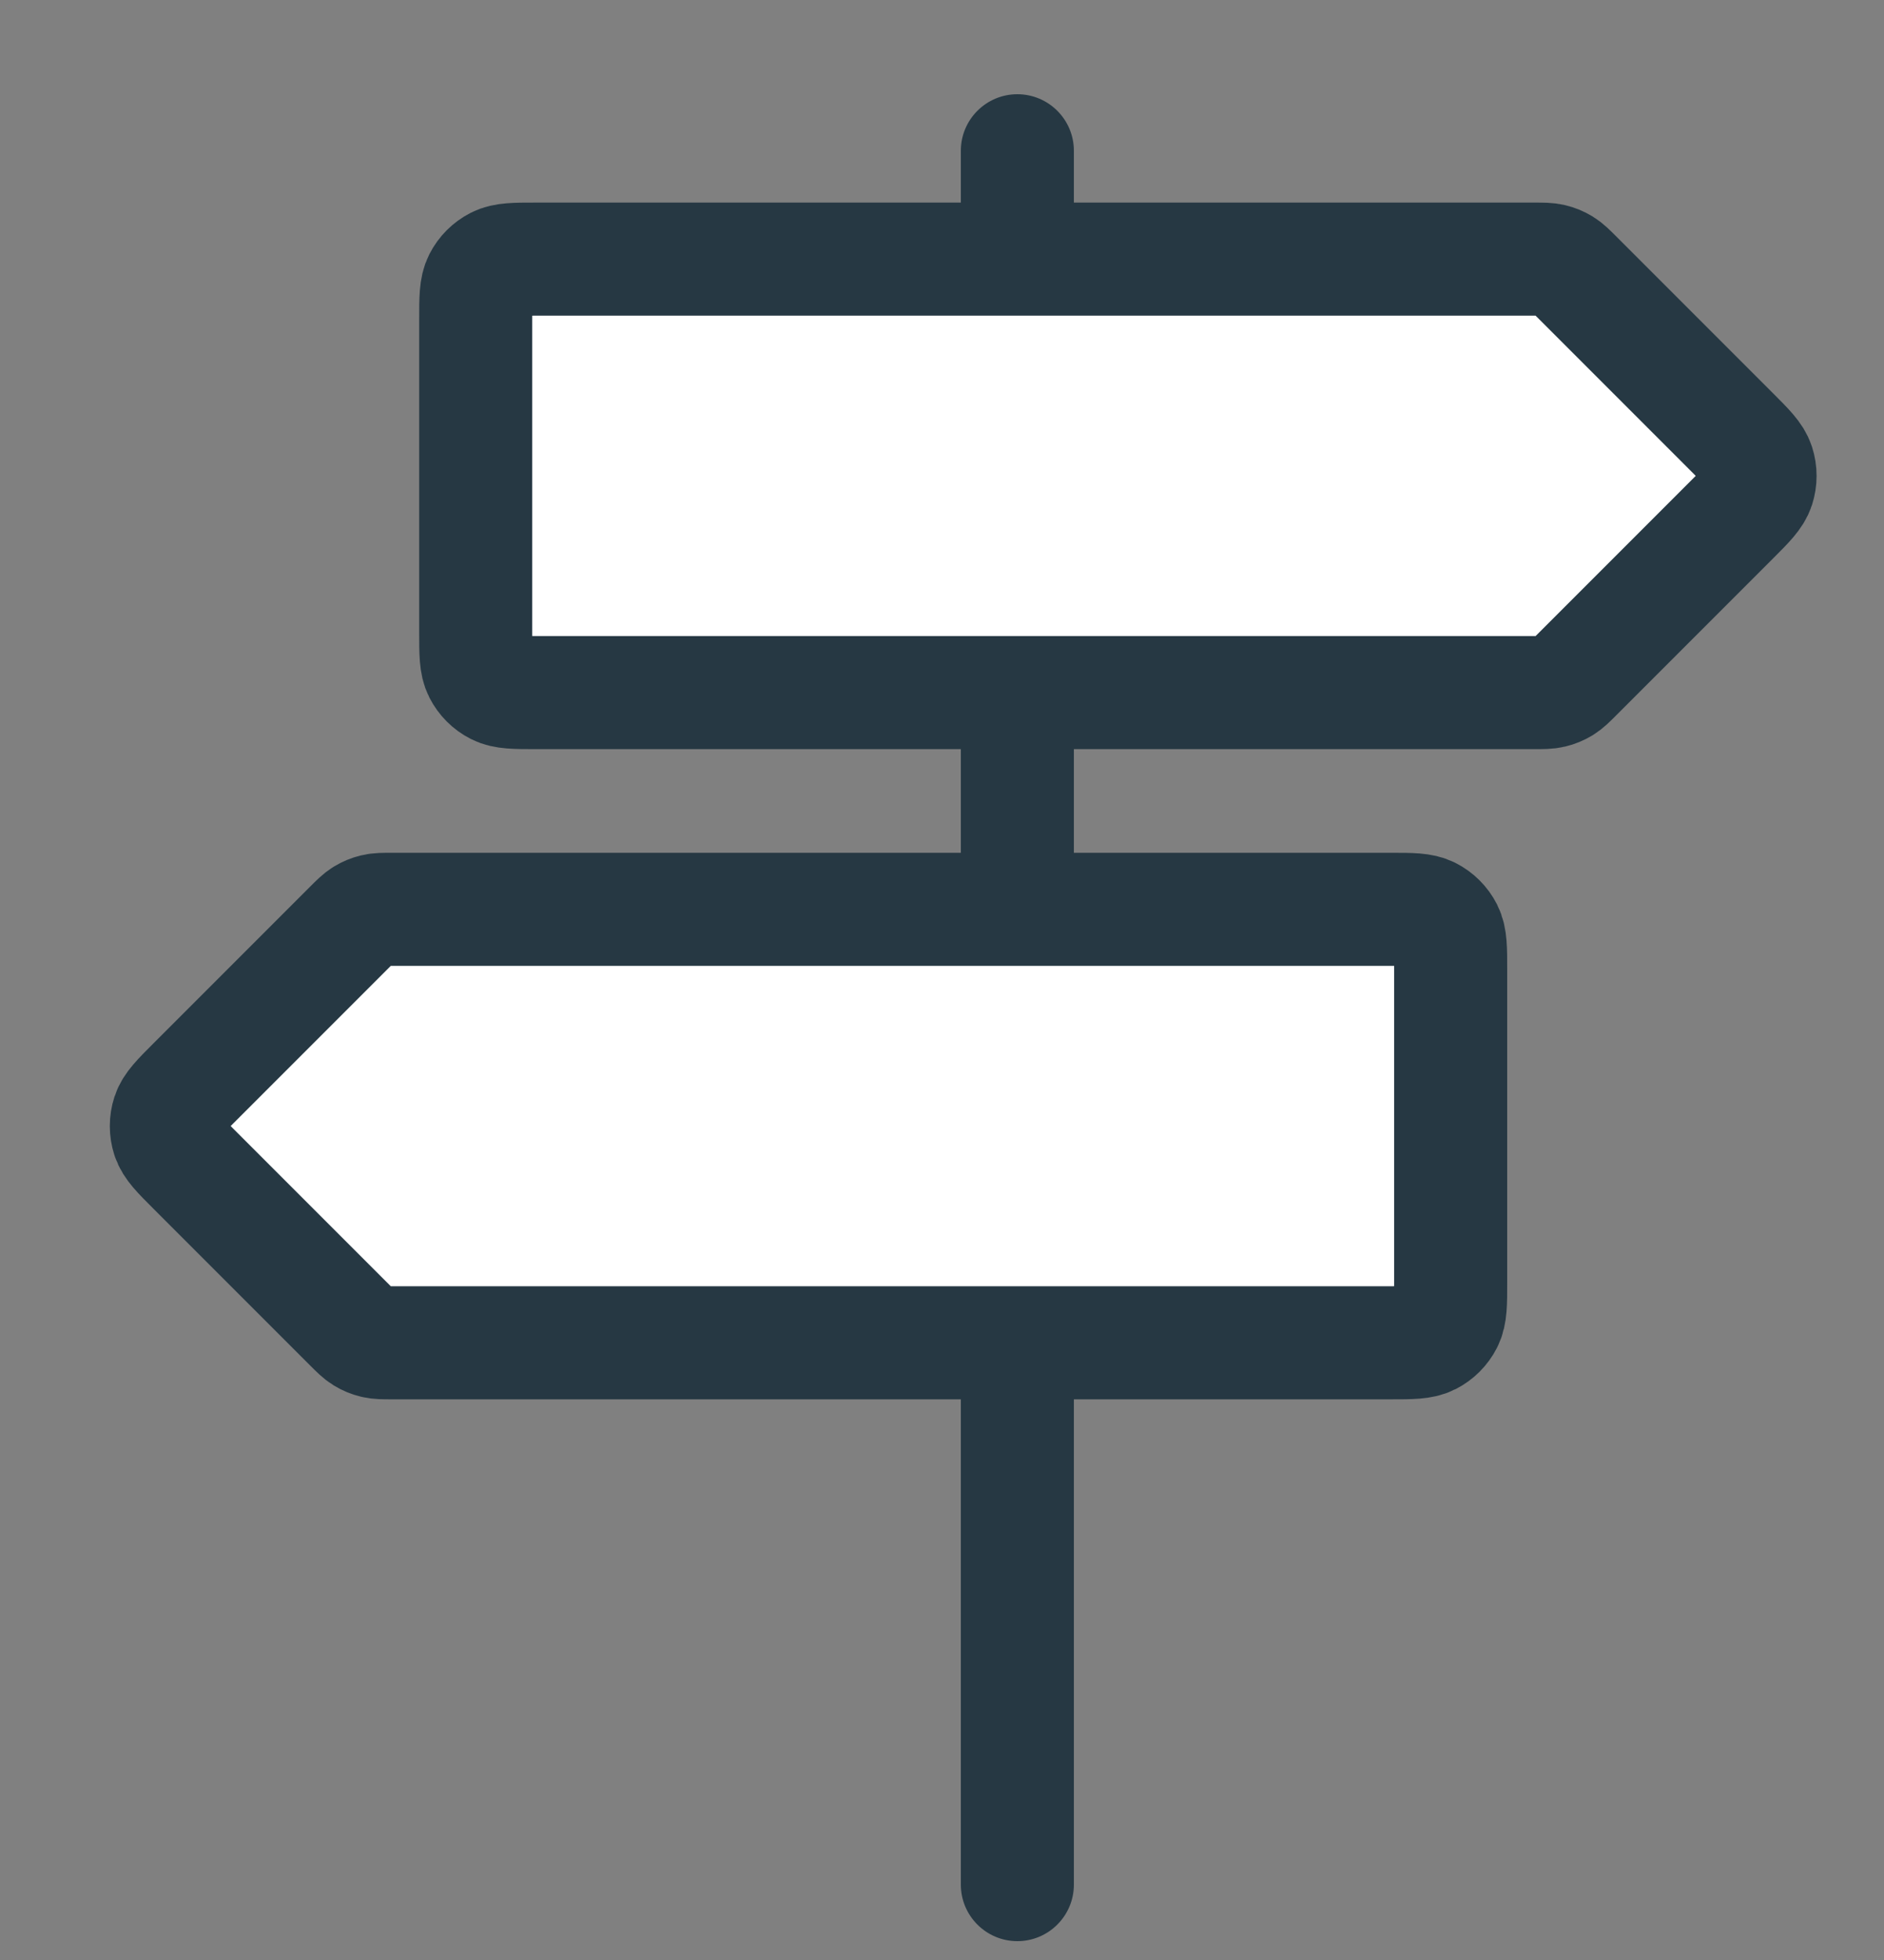 <svg width="50" height="52" viewBox="0 0 50 52" fill="none" xmlns="http://www.w3.org/2000/svg">
<rect x="0" y="0" width="50" height="52" fill="#808080" stroke="none"/>
<path d="M28.5 4C28.5 3.172 27.828 2.5 27 2.5C26.172 2.5 25.5 3.172 25.5 4H28.5ZM25.5 4V6.875H28.5V4H25.5Z" fill="#263843"/>
<path d="M28.5 50C28.5 50.828 27.828 51.5 27 51.5C26.172 51.5 25.5 50.828 25.5 50H28.5ZM25.5 50V35.625H28.5V50H25.5Z" fill="#263843"/>
<path d="M27 18.375V24.125" stroke="#263843" stroke-width="3"/>
<path d="M38.5 25.725C38.5 25.165 38.5 24.885 38.391 24.671C38.295 24.483 38.142 24.33 37.954 24.234C37.74 24.125 37.46 24.125 36.9 24.125H10.413C10.168 24.125 10.046 24.125 9.931 24.153C9.829 24.177 9.731 24.218 9.642 24.272C9.541 24.334 9.454 24.421 9.281 24.594L5.131 28.744C4.735 29.14 4.537 29.338 4.463 29.566C4.398 29.767 4.398 29.983 4.463 30.184C4.537 30.412 4.735 30.61 5.131 31.006L9.281 35.156C9.454 35.329 9.541 35.416 9.642 35.478C9.731 35.532 9.829 35.573 9.931 35.597C10.046 35.625 10.168 35.625 10.413 35.625H36.9C37.46 35.625 37.74 35.625 37.954 35.516C38.142 35.42 38.295 35.267 38.391 35.079C38.5 34.865 38.5 34.585 38.5 34.025V25.725Z" fill="white" stroke="#263843" stroke-width="3"/>
<path d="M12.625 8.475C12.625 7.915 12.625 7.635 12.734 7.421C12.83 7.233 12.983 7.08 13.171 6.984C13.385 6.875 13.665 6.875 14.225 6.875H40.712C40.957 6.875 41.079 6.875 41.194 6.903C41.296 6.927 41.394 6.968 41.483 7.022C41.584 7.084 41.671 7.171 41.844 7.344L45.994 11.494C46.39 11.89 46.588 12.088 46.662 12.316C46.727 12.517 46.727 12.733 46.662 12.934C46.588 13.162 46.39 13.36 45.994 13.756L41.844 17.906C41.671 18.079 41.584 18.166 41.483 18.228C41.394 18.282 41.296 18.323 41.194 18.347C41.079 18.375 40.957 18.375 40.712 18.375H14.225C13.665 18.375 13.385 18.375 13.171 18.266C12.983 18.17 12.83 18.017 12.734 17.829C12.625 17.615 12.625 17.335 12.625 16.775V8.475Z" fill="white" stroke="#263843" stroke-width="3"/>
</svg>
